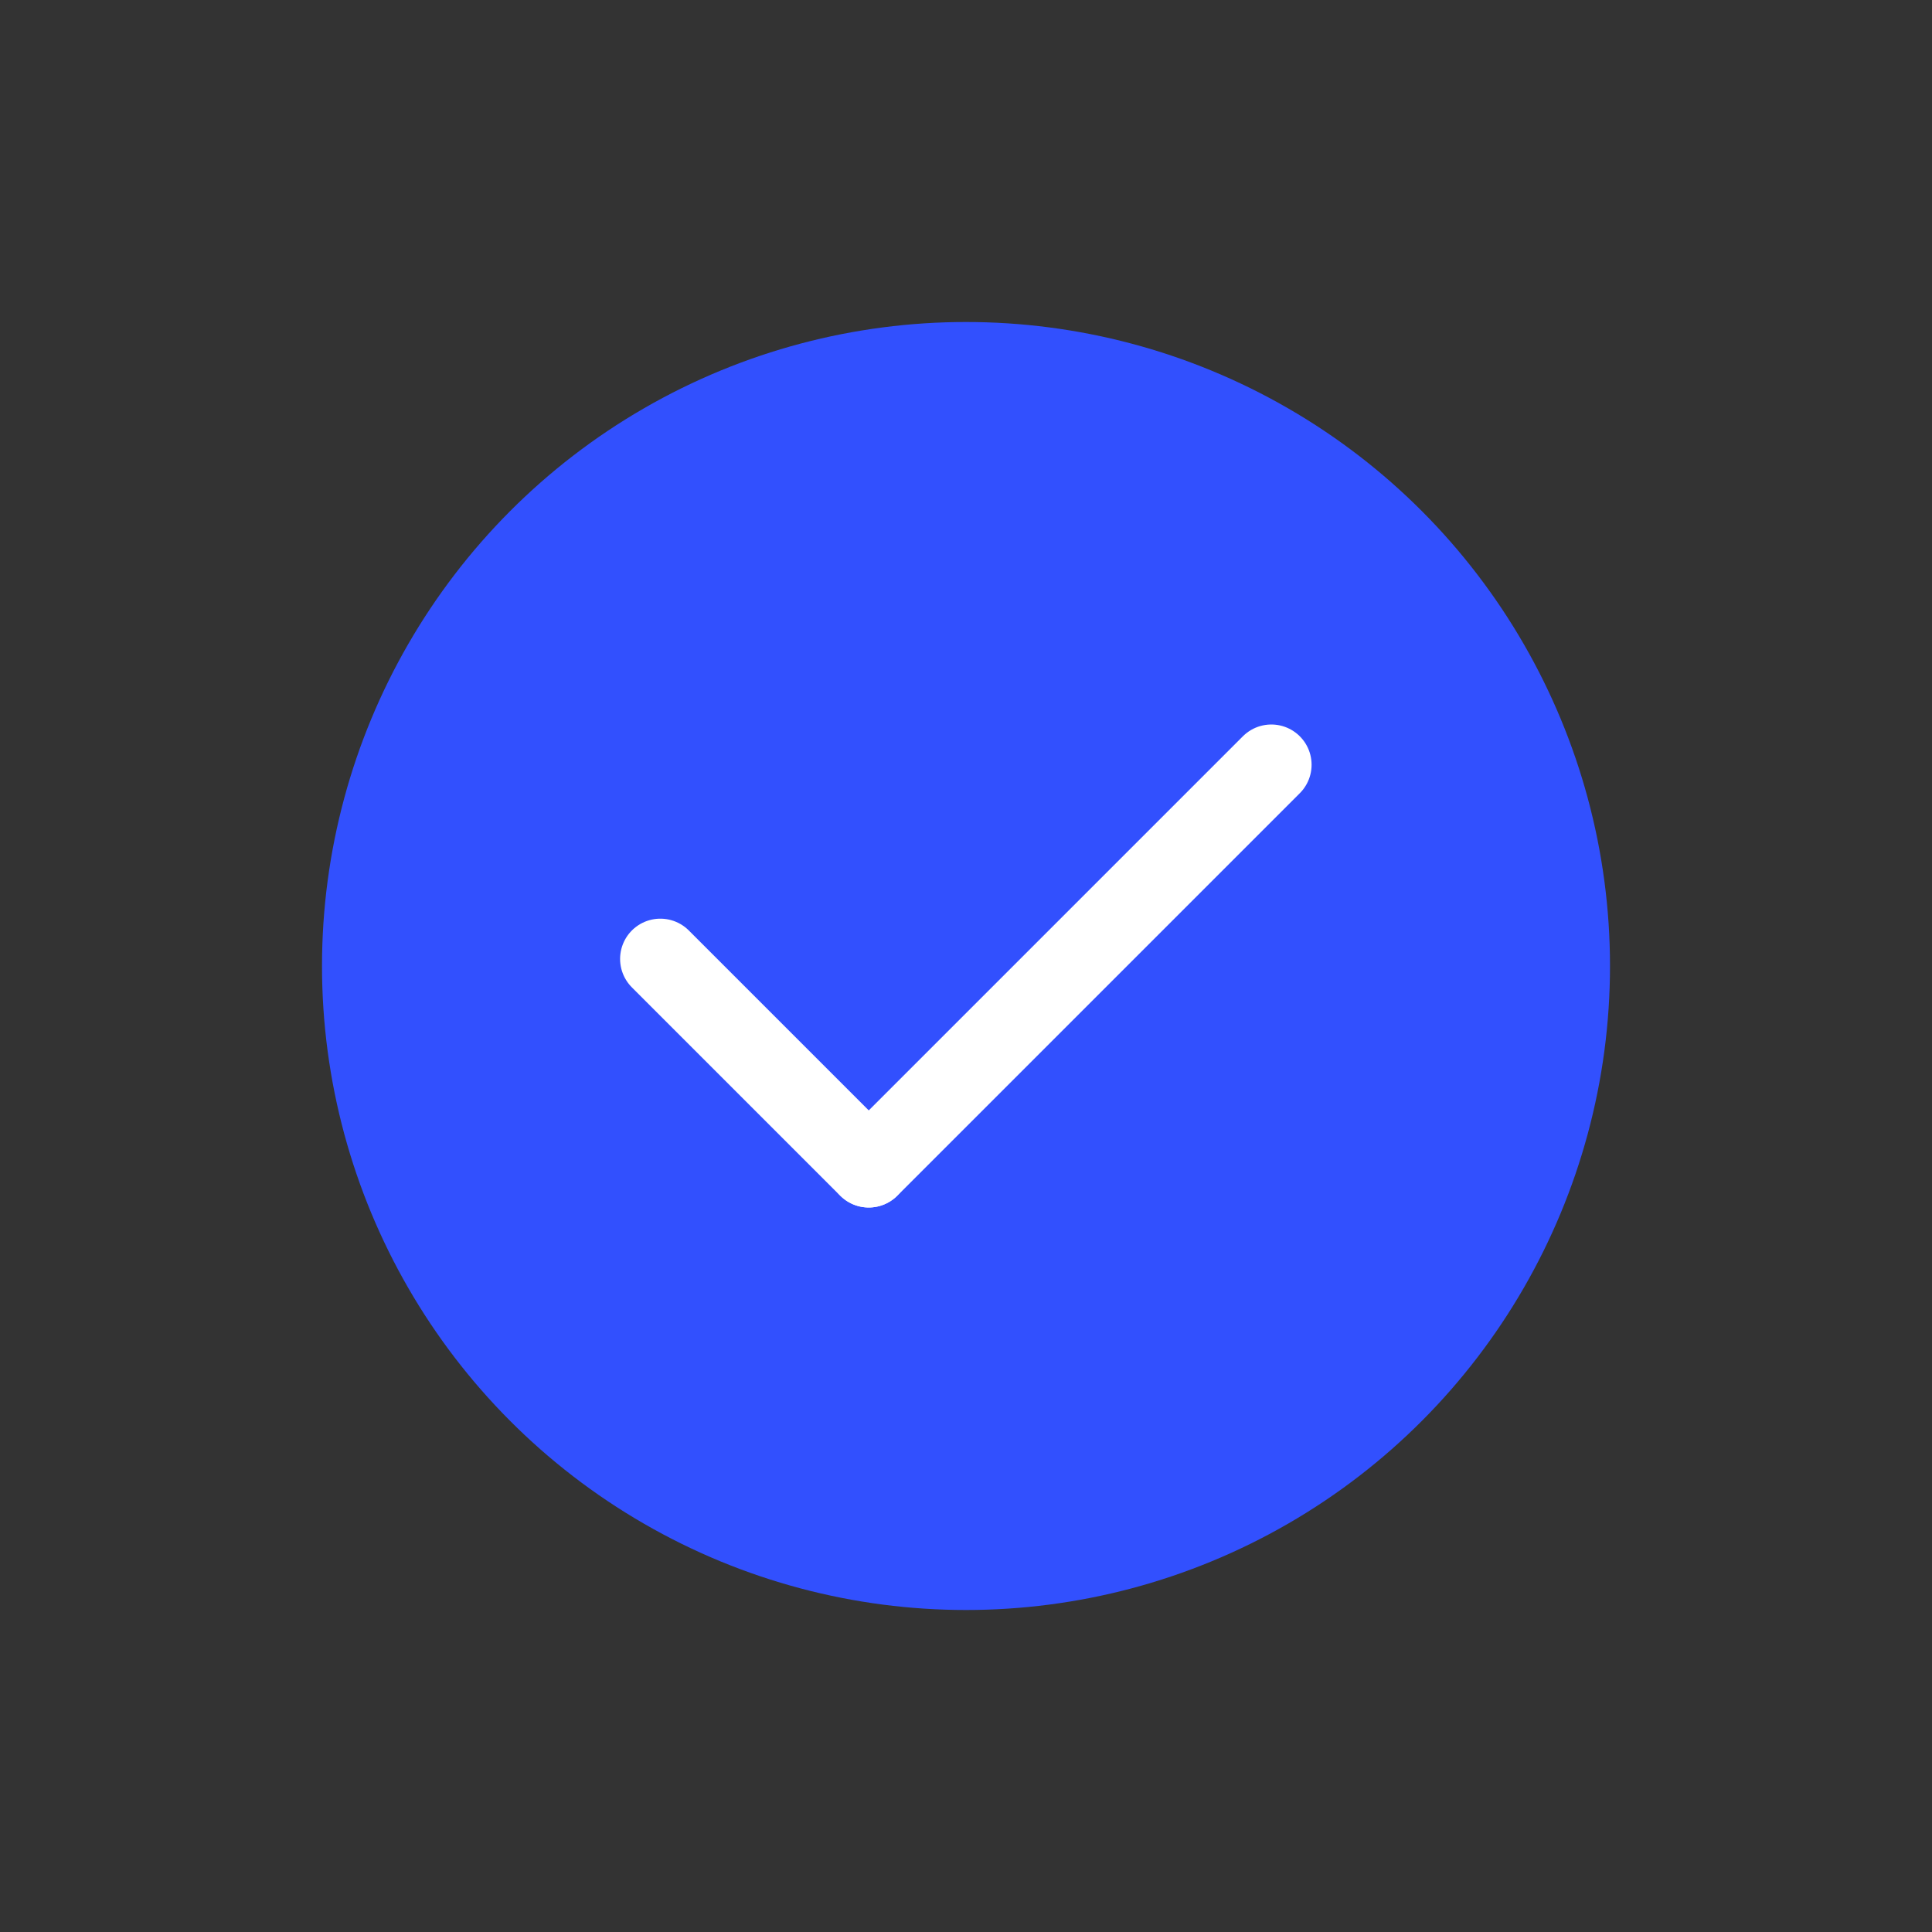 <svg width="24" height="24" viewBox="0 0 24 24" fill="none" xmlns="http://www.w3.org/2000/svg">
<rect x="0" y="0" width="24" height="24" fill="#333333" stroke="none"/>
<circle cx="12" cy="12" r="8" fill="#3250FE"/>
<path d="M8.203 11.912L10.791 14.5" stroke="white" stroke-linecap="round"/>
<path d="M10.793 14.5L15.793 9.5" stroke="white" stroke-linecap="round"/>
</svg>
